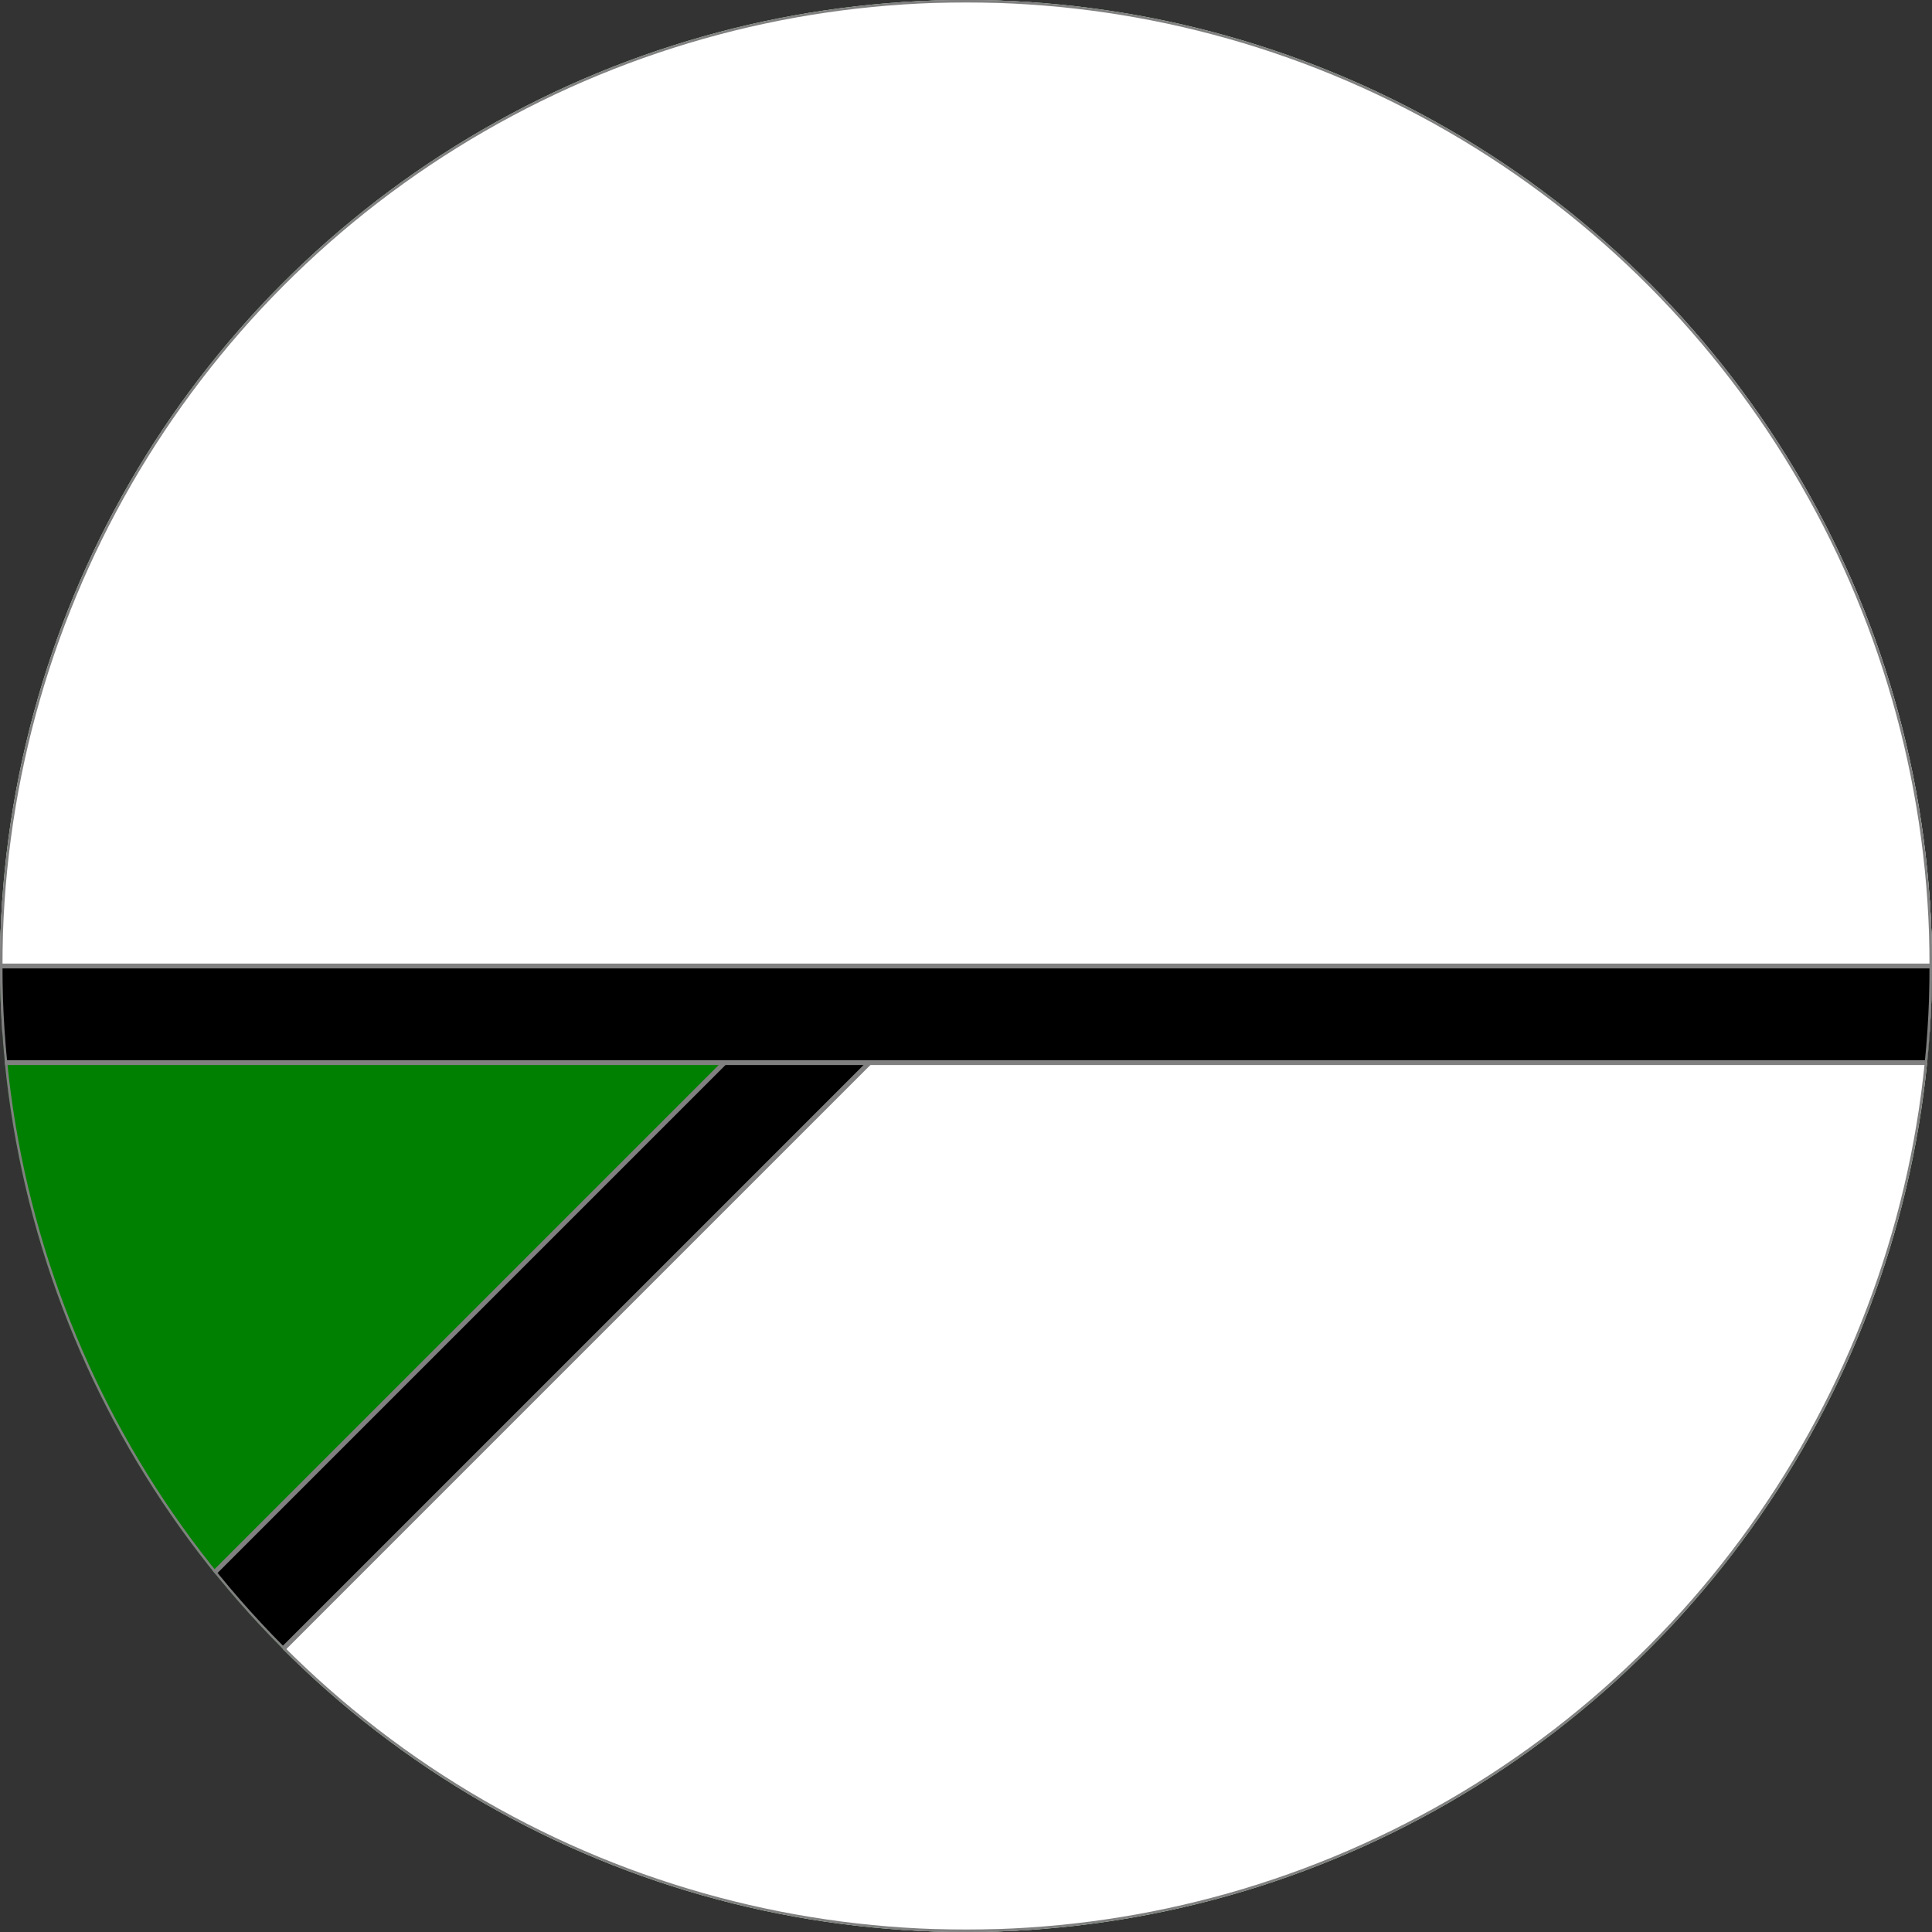 <svg width="100%" height="100%" viewBox="0 0 400 400" xmlns="http://www.w3.org/2000/svg">
  <rect x="0" y="0" width="400" height="400" fill="#333333" stroke="none"/>
  <defs>
    <clipPath id="outerPath">
      <circle cx="200" cy="200" r="200" />
    </clipPath>
    <clipPath id="innerCircle">
        <circle cx="200" cy="200" r="180" stroke="none" />
    </clipPath>
    <!--<clipPath id="p2">
      <rect x="0" y="100" width="400" height="300"></rect>
    </clipPath>-->
  </defs>
  <g clip-path="url(#outerPath)">
  

    
        <rect x="0" y="0" width="400" height="400" fill="green" />
        <path d="M 0 400 L 0 370 L 370 0 L 400 0 L 400 400 z" fill="black" stroke-width="1" stroke="grey" />
        <path d="M 0 400 L 400 0 L 400 400 z" fill="white" stroke-width="1" stroke="grey" />
    
    
    <rect x="0" y="0" width="400" height="220" stroke-width="1" stroke="grey" fill="black" />
    <rect x="0" y="0" width="400" height="200" fill="white" stroke-width="1" stroke="grey" />

    <circle cx="200" cy="200" r="200" stroke="grey" fill="transparent" />
    
  </g>
</svg>
